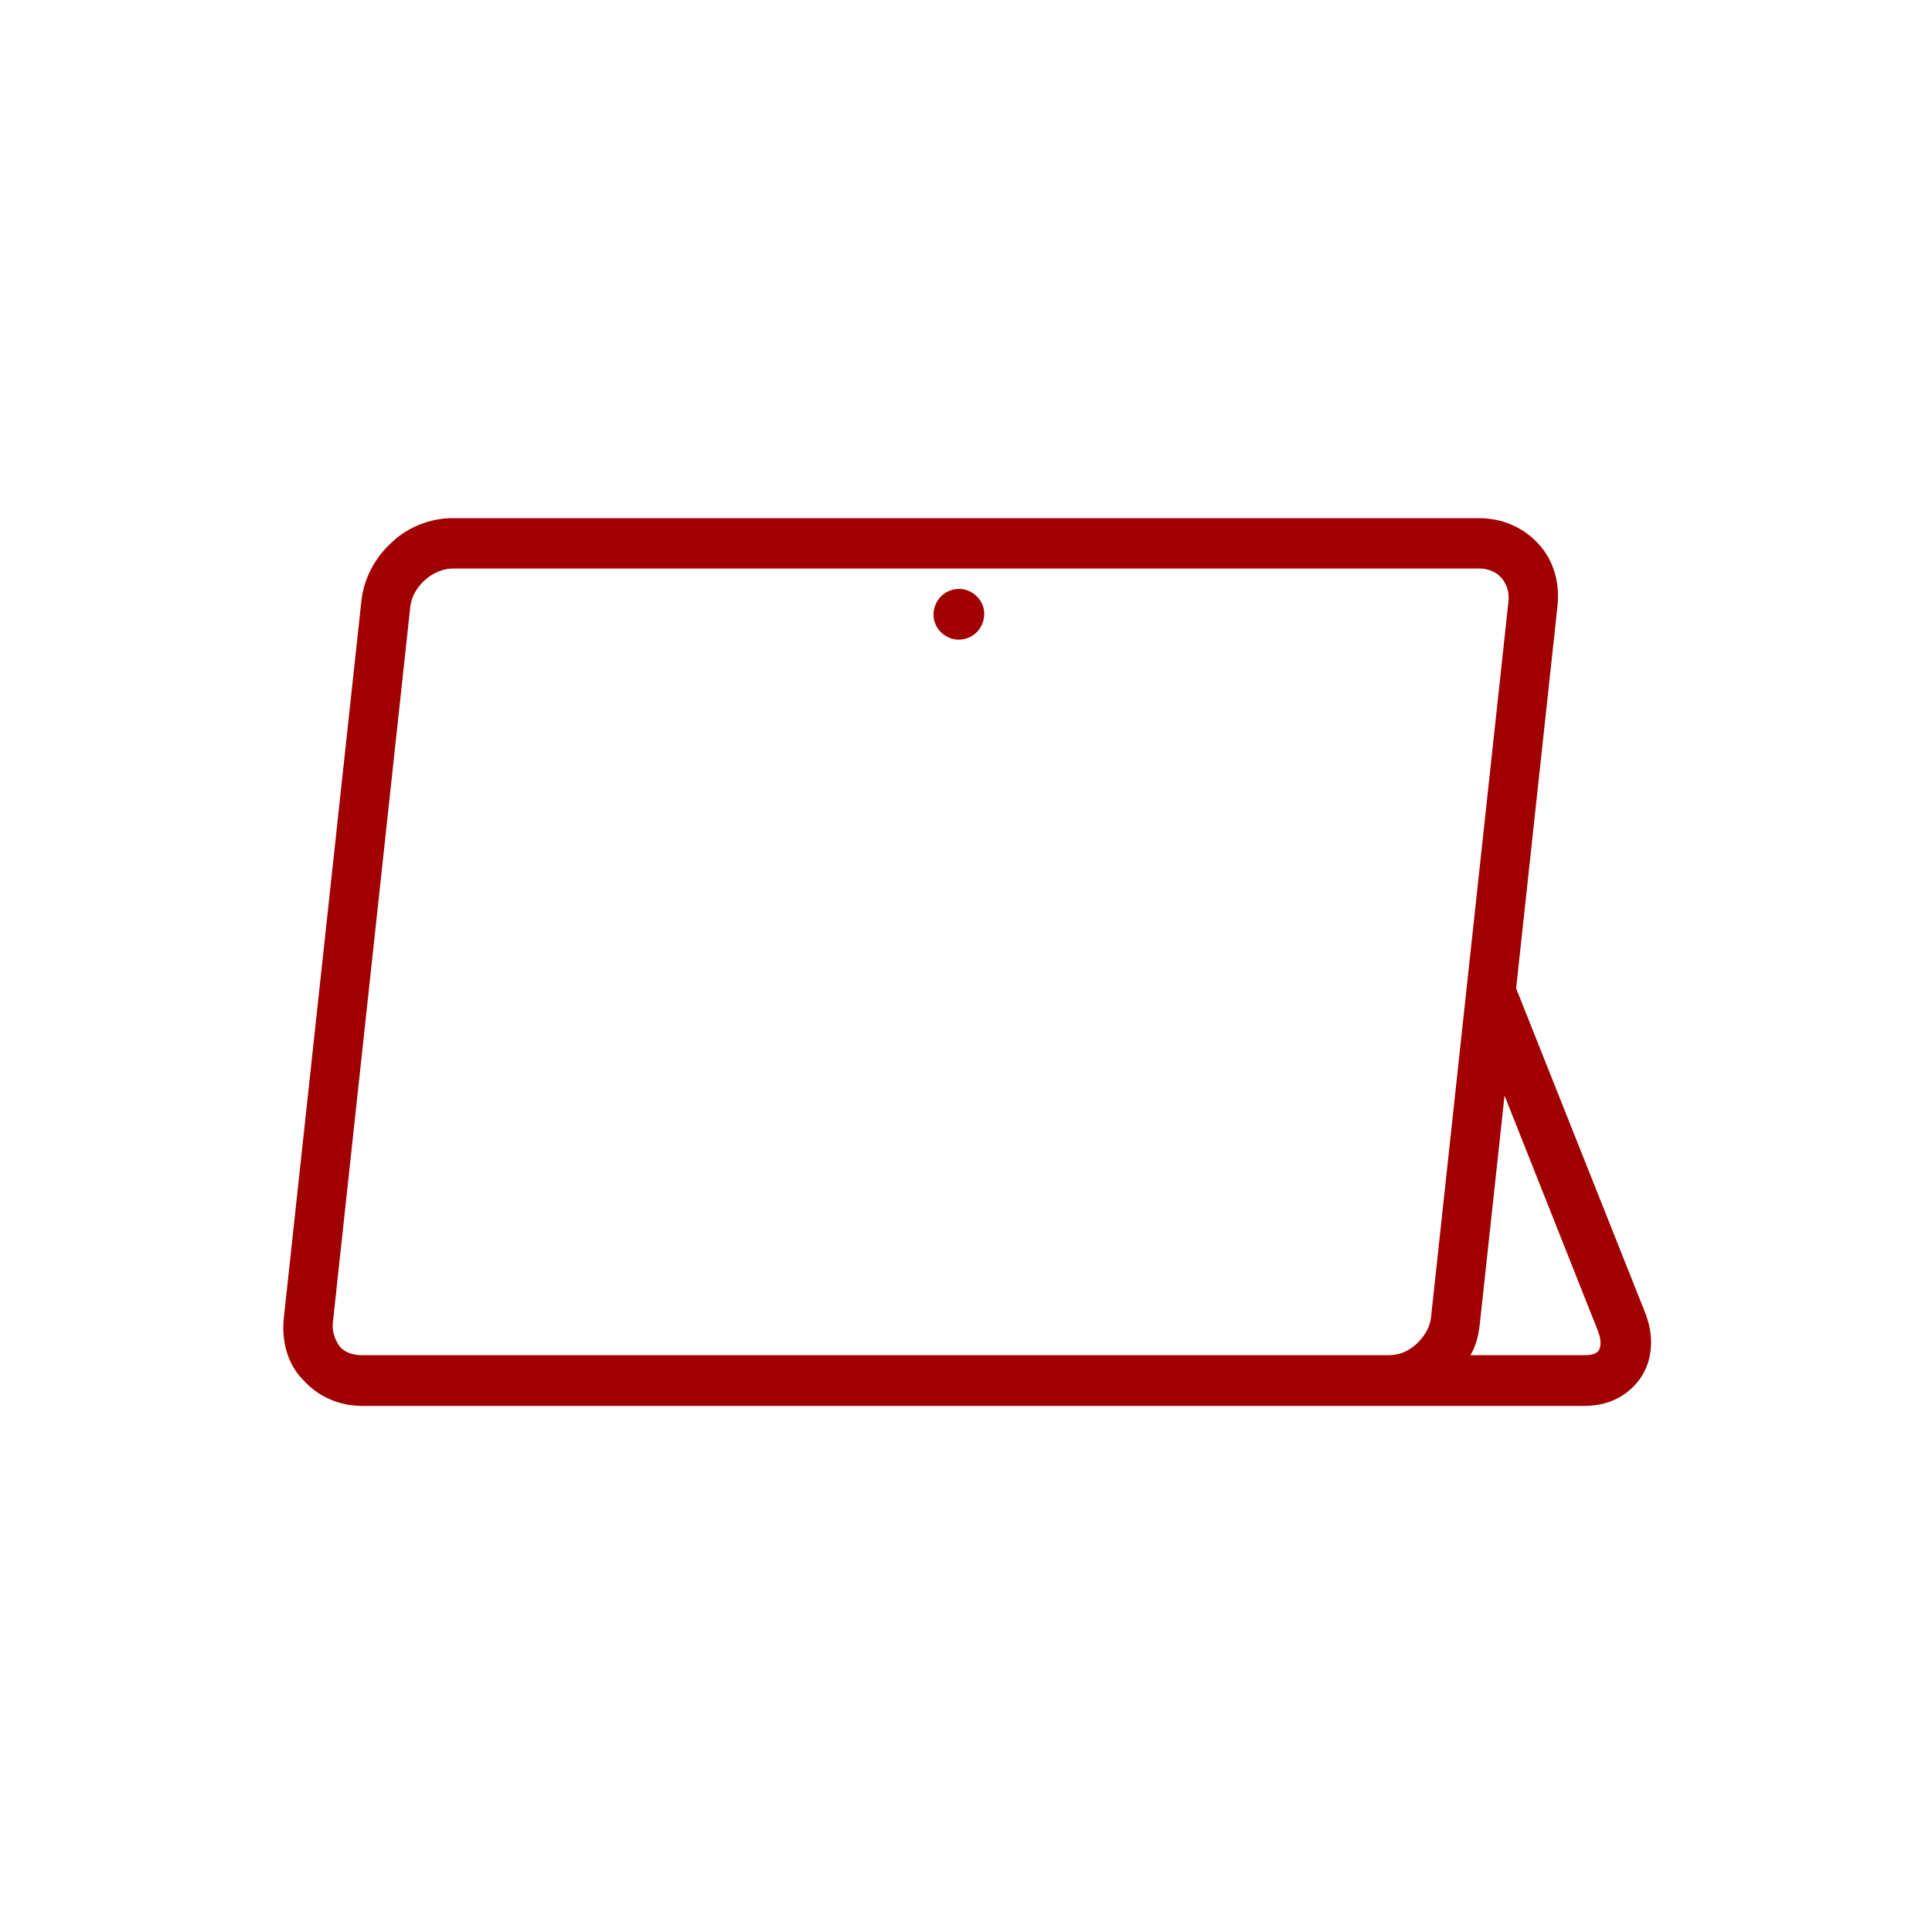 <svg width="160" height="160" viewBox="0 0 160 160" fill="none" xmlns="http://www.w3.org/2000/svg">
<path fill-rule="evenodd" clip-rule="evenodd" d="M131.217 116.431H30.018C28.018 116.431 26.306 115.631 25.057 114.231C23.798 112.931 23.302 111.032 23.507 109.132L29.928 49.772C30.125 47.952 31.014 46.202 32.454 44.912C33.793 43.622 35.671 42.912 37.471 42.912H122.47C124.47 42.912 126.184 43.701 127.436 45.071C128.688 46.441 129.189 48.292 128.981 50.222L125.559 81.852L136.173 108.531C137.046 110.631 136.839 112.531 135.988 113.931C135.025 115.431 133.417 116.431 131.217 116.431ZM121.452 81.901L124.928 49.772C125.006 49.051 124.781 48.361 124.337 47.852C123.892 47.342 123.219 47.082 122.519 47.082H37.52C36.72 47.082 35.884 47.422 35.22 48.012C34.556 48.602 34.071 49.392 33.981 50.222L27.566 109.531C27.49 110.231 27.713 110.931 28.148 111.531C28.594 112.031 29.273 112.231 29.973 112.231H114.972C115.872 112.231 116.604 111.932 117.269 111.332C117.934 110.732 118.42 109.932 118.507 109.132C118.507 109.132 121.451 81.911 121.452 81.901ZM121.773 112.231H131.273C131.773 112.231 132.184 112.132 132.416 111.832C132.67 111.332 132.534 110.732 132.299 110.132L124.599 90.731L122.565 109.531C122.457 110.531 122.26 111.431 121.773 112.231ZM79.436 48.772C80.536 48.772 81.535 49.712 81.51 50.872C81.484 52.032 80.582 52.972 79.382 52.972C78.282 52.972 77.283 52.032 77.309 50.872C77.334 49.712 78.236 48.772 79.436 48.772Z" fill="#A10000"/>
</svg>
